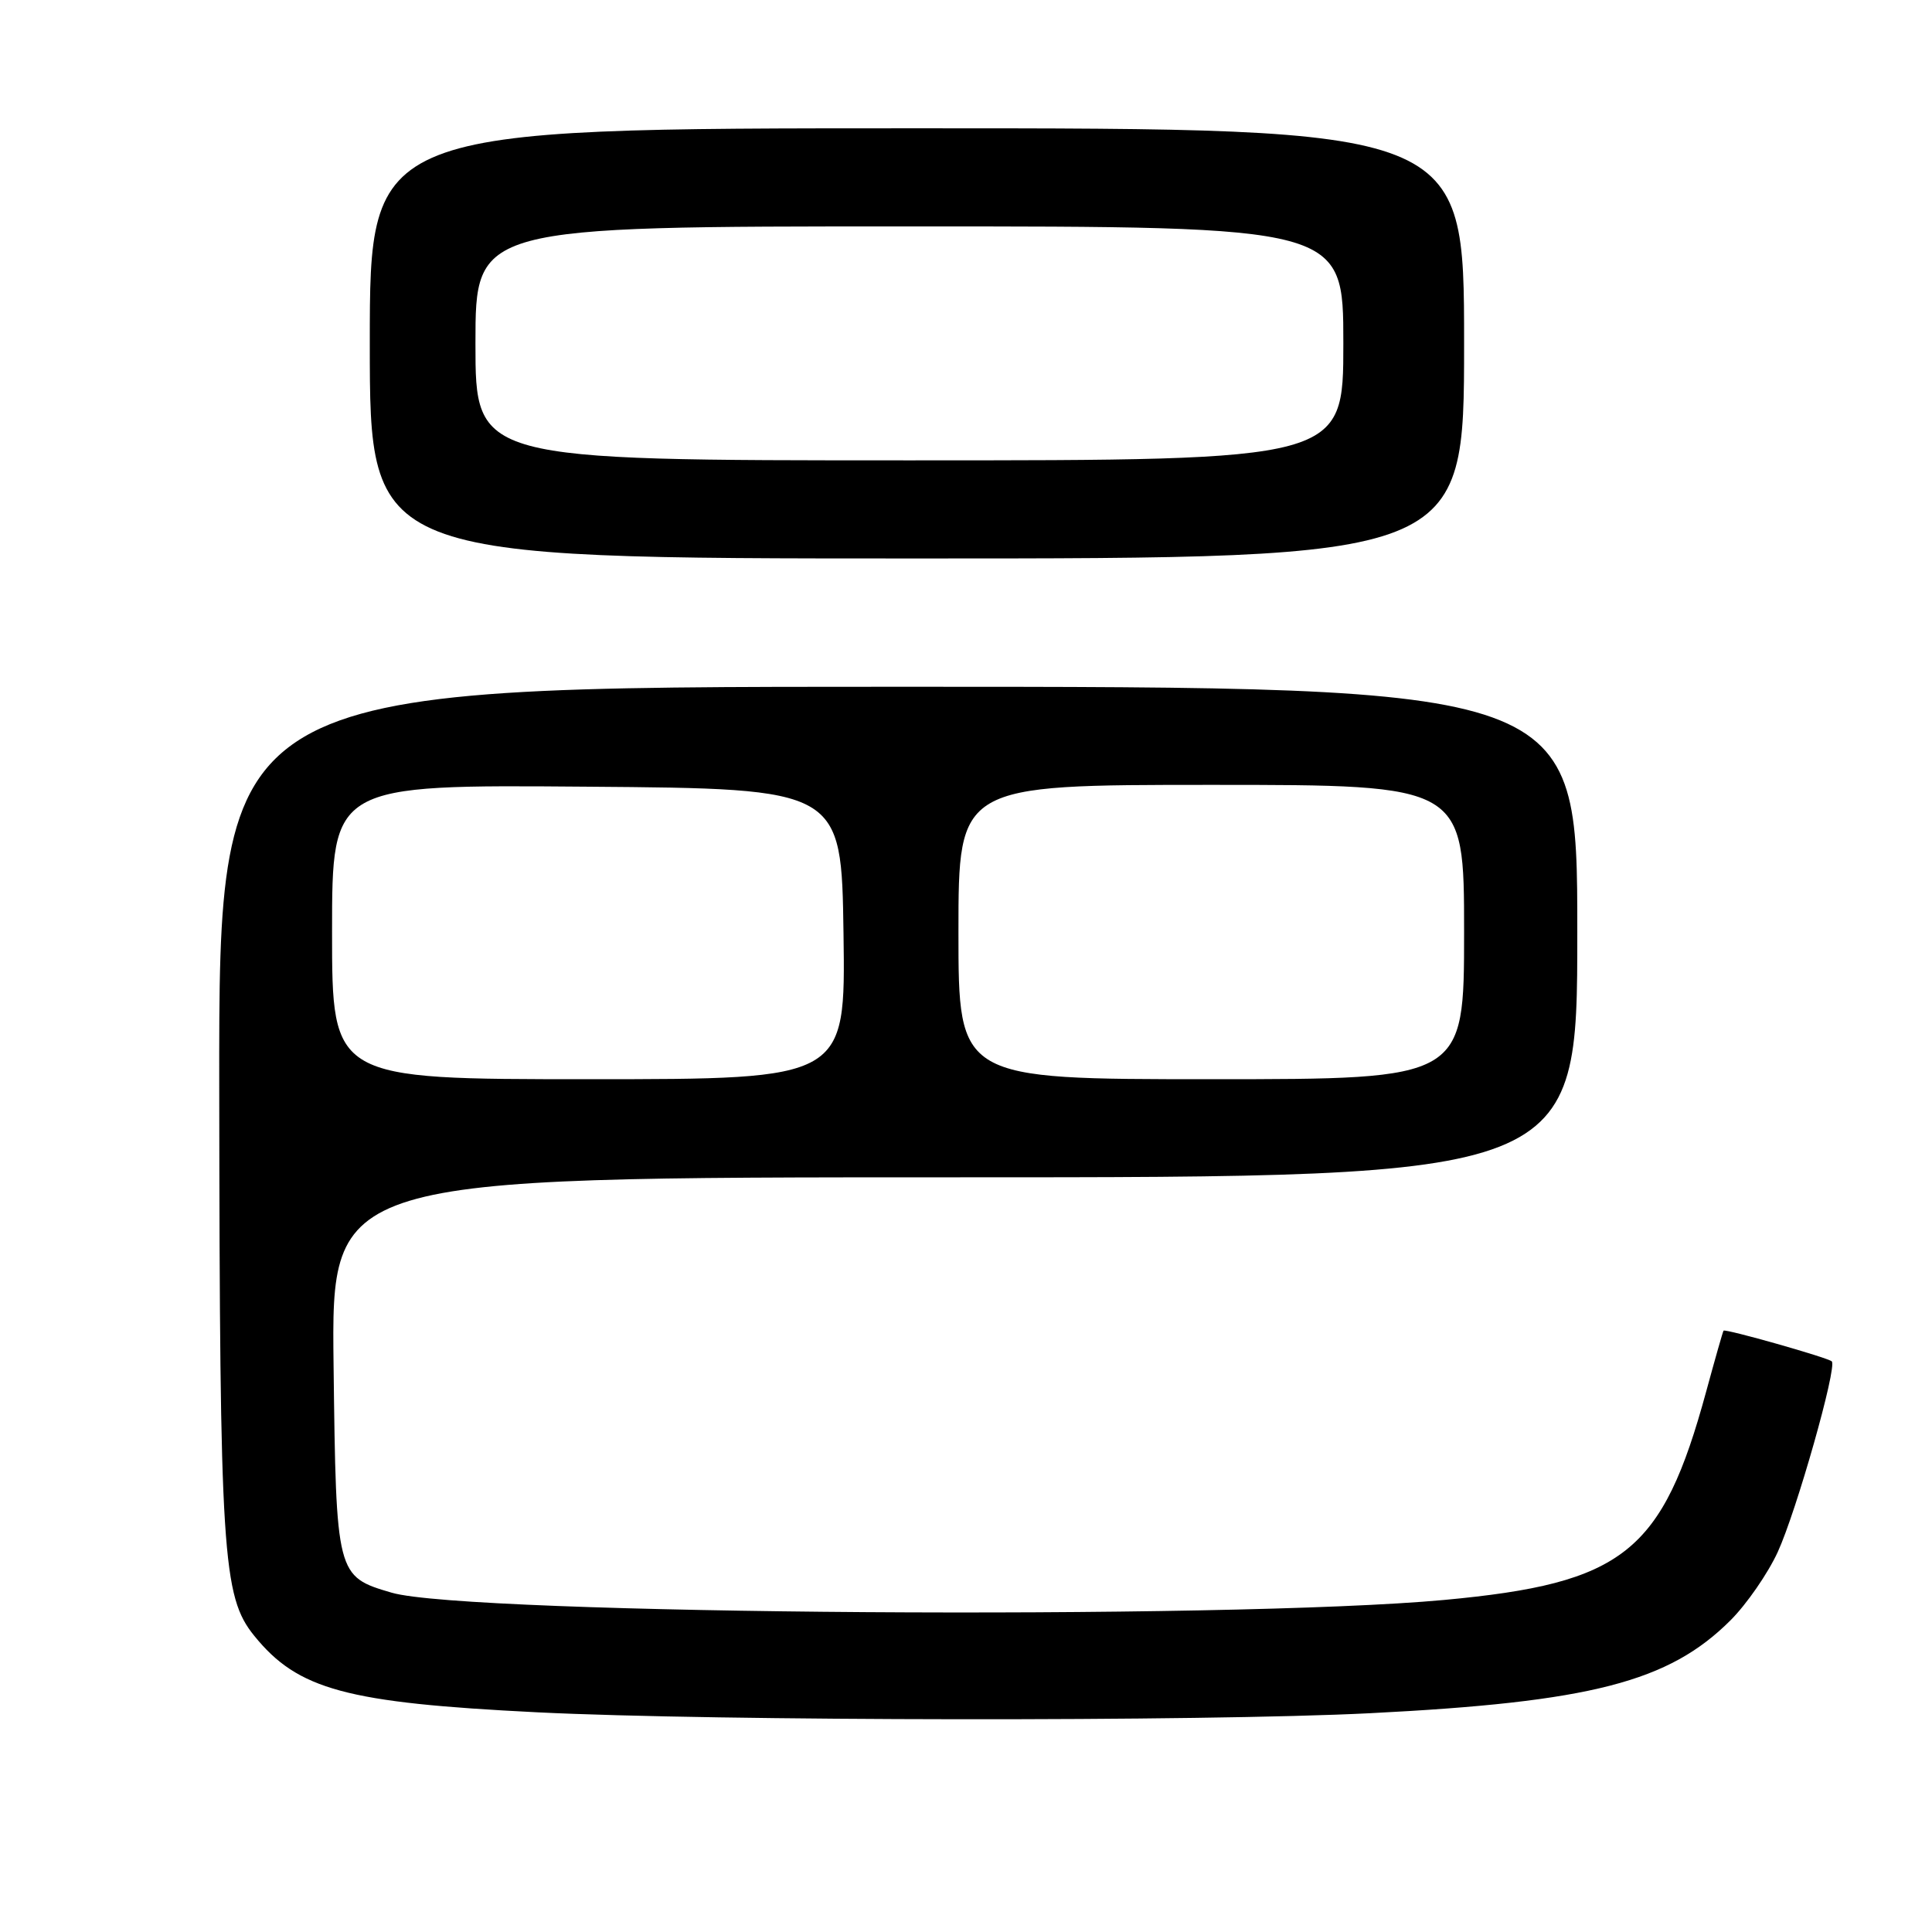 <?xml version="1.0" encoding="UTF-8" standalone="no"?>
<!DOCTYPE svg PUBLIC "-//W3C//DTD SVG 1.1//EN" "http://www.w3.org/Graphics/SVG/1.1/DTD/svg11.dtd" >
<svg xmlns="http://www.w3.org/2000/svg" xmlns:xlink="http://www.w3.org/1999/xlink" version="1.1" viewBox="0 0 256 256">
 <g >
 <path fill="currentColor"
d=" M 181.53 227.01 C 210.80 225.53 221.13 222.87 229.31 214.69 C 231.45 212.55 234.26 208.48 235.56 205.65 C 238.05 200.21 243.46 181.12 242.72 180.39 C 242.23 179.90 228.61 176.04 228.38 176.32 C 228.29 176.42 227.26 180.05 226.08 184.38 C 220.26 205.74 215.17 209.79 191.37 212.00 C 162.63 214.66 61.88 213.97 51.90 211.04 C 44.57 208.89 44.54 208.76 44.20 180.90 C 43.90 156.00 43.90 156.00 126.45 156.00 C 209.00 156.00 209.00 156.00 209.00 123.50 C 209.00 91.00 209.00 91.00 119.00 91.00 C 29.00 91.00 29.00 91.00 29.05 144.25 C 29.12 205.98 29.47 211.54 33.68 216.74 C 39.47 223.90 45.87 225.63 71.19 226.89 C 94.76 228.06 159.34 228.13 181.53 227.01 Z  M 194.00 45.50 C 194.00 17.00 194.00 17.00 121.50 17.00 C 49.00 17.00 49.00 17.00 49.00 45.50 C 49.00 74.00 49.00 74.00 121.50 74.00 C 194.00 74.00 194.00 74.00 194.00 45.50 Z  M 44.00 123.49 C 44.00 103.97 44.00 103.97 77.75 104.24 C 111.50 104.50 111.50 104.50 111.77 123.75 C 112.04 143.00 112.04 143.00 78.02 143.00 C 44.00 143.00 44.00 143.00 44.00 123.49 Z  M 127.00 123.50 C 127.00 104.00 127.00 104.00 160.50 104.00 C 194.00 104.00 194.00 104.00 194.00 123.50 C 194.00 143.00 194.00 143.00 160.50 143.00 C 127.00 143.00 127.00 143.00 127.00 123.50 Z  M 63.00 45.50 C 63.00 30.00 63.00 30.00 120.50 30.00 C 178.00 30.00 178.00 30.00 178.00 45.50 C 178.00 61.00 178.00 61.00 120.50 61.00 C 63.00 61.00 63.00 61.00 63.00 45.50 Z "/>
</g>
</svg>
